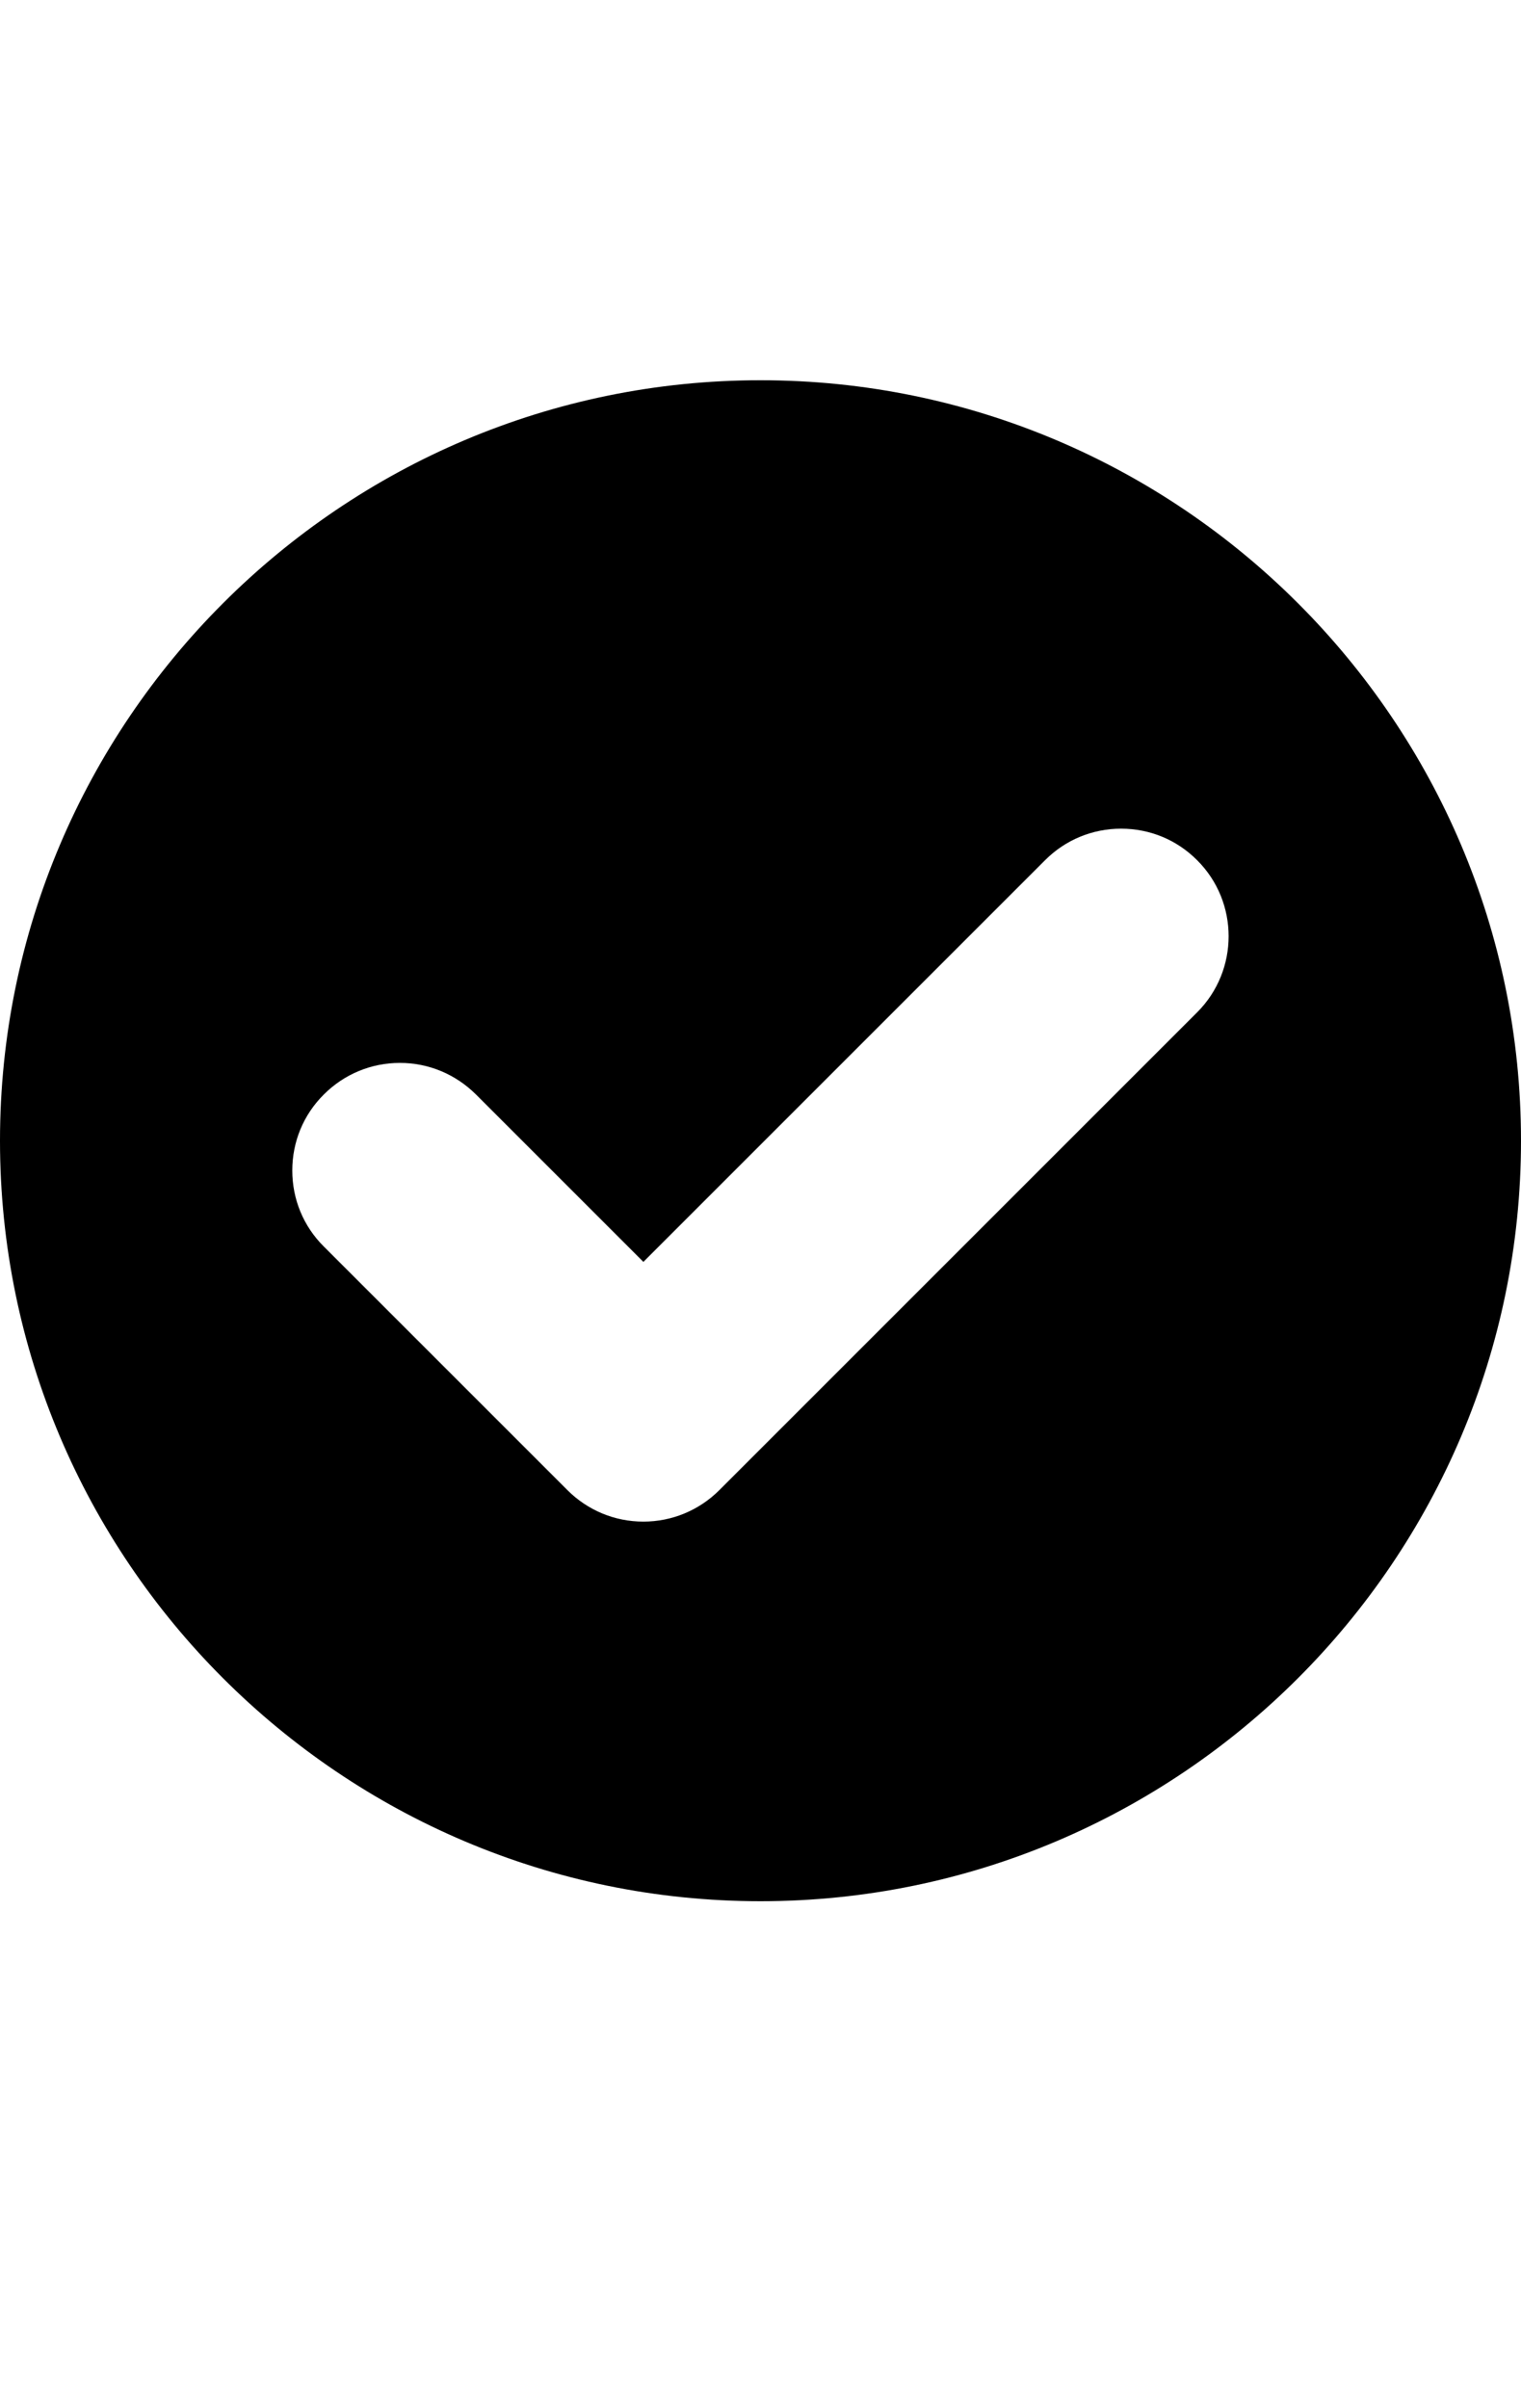 <svg viewBox="0 0 12 19" xmlns="http://www.w3.org/2000/svg">
    <path d="M6 3C2.692 3 0 5.692 0 9C0 12.308 2.692 15 6 15C9.308 15 12 12.308 12 9C12 5.692 9.308 3 6 3ZM9.445 7.987L5.676 11.756C5.516 11.916 5.302 12.005 5.076 12.005C4.849 12.005 4.636 11.916 4.476 11.756L2.555 9.835C2.394 9.675 2.306 9.462 2.306 9.235C2.306 9.008 2.394 8.795 2.555 8.635C2.715 8.475 2.928 8.386 3.155 8.386C3.381 8.386 3.594 8.475 3.755 8.635L5.076 9.956L8.245 6.787C8.405 6.626 8.619 6.538 8.845 6.538C9.072 6.538 9.285 6.626 9.445 6.787C9.776 7.117 9.776 7.656 9.445 7.987Z"/>
</svg>